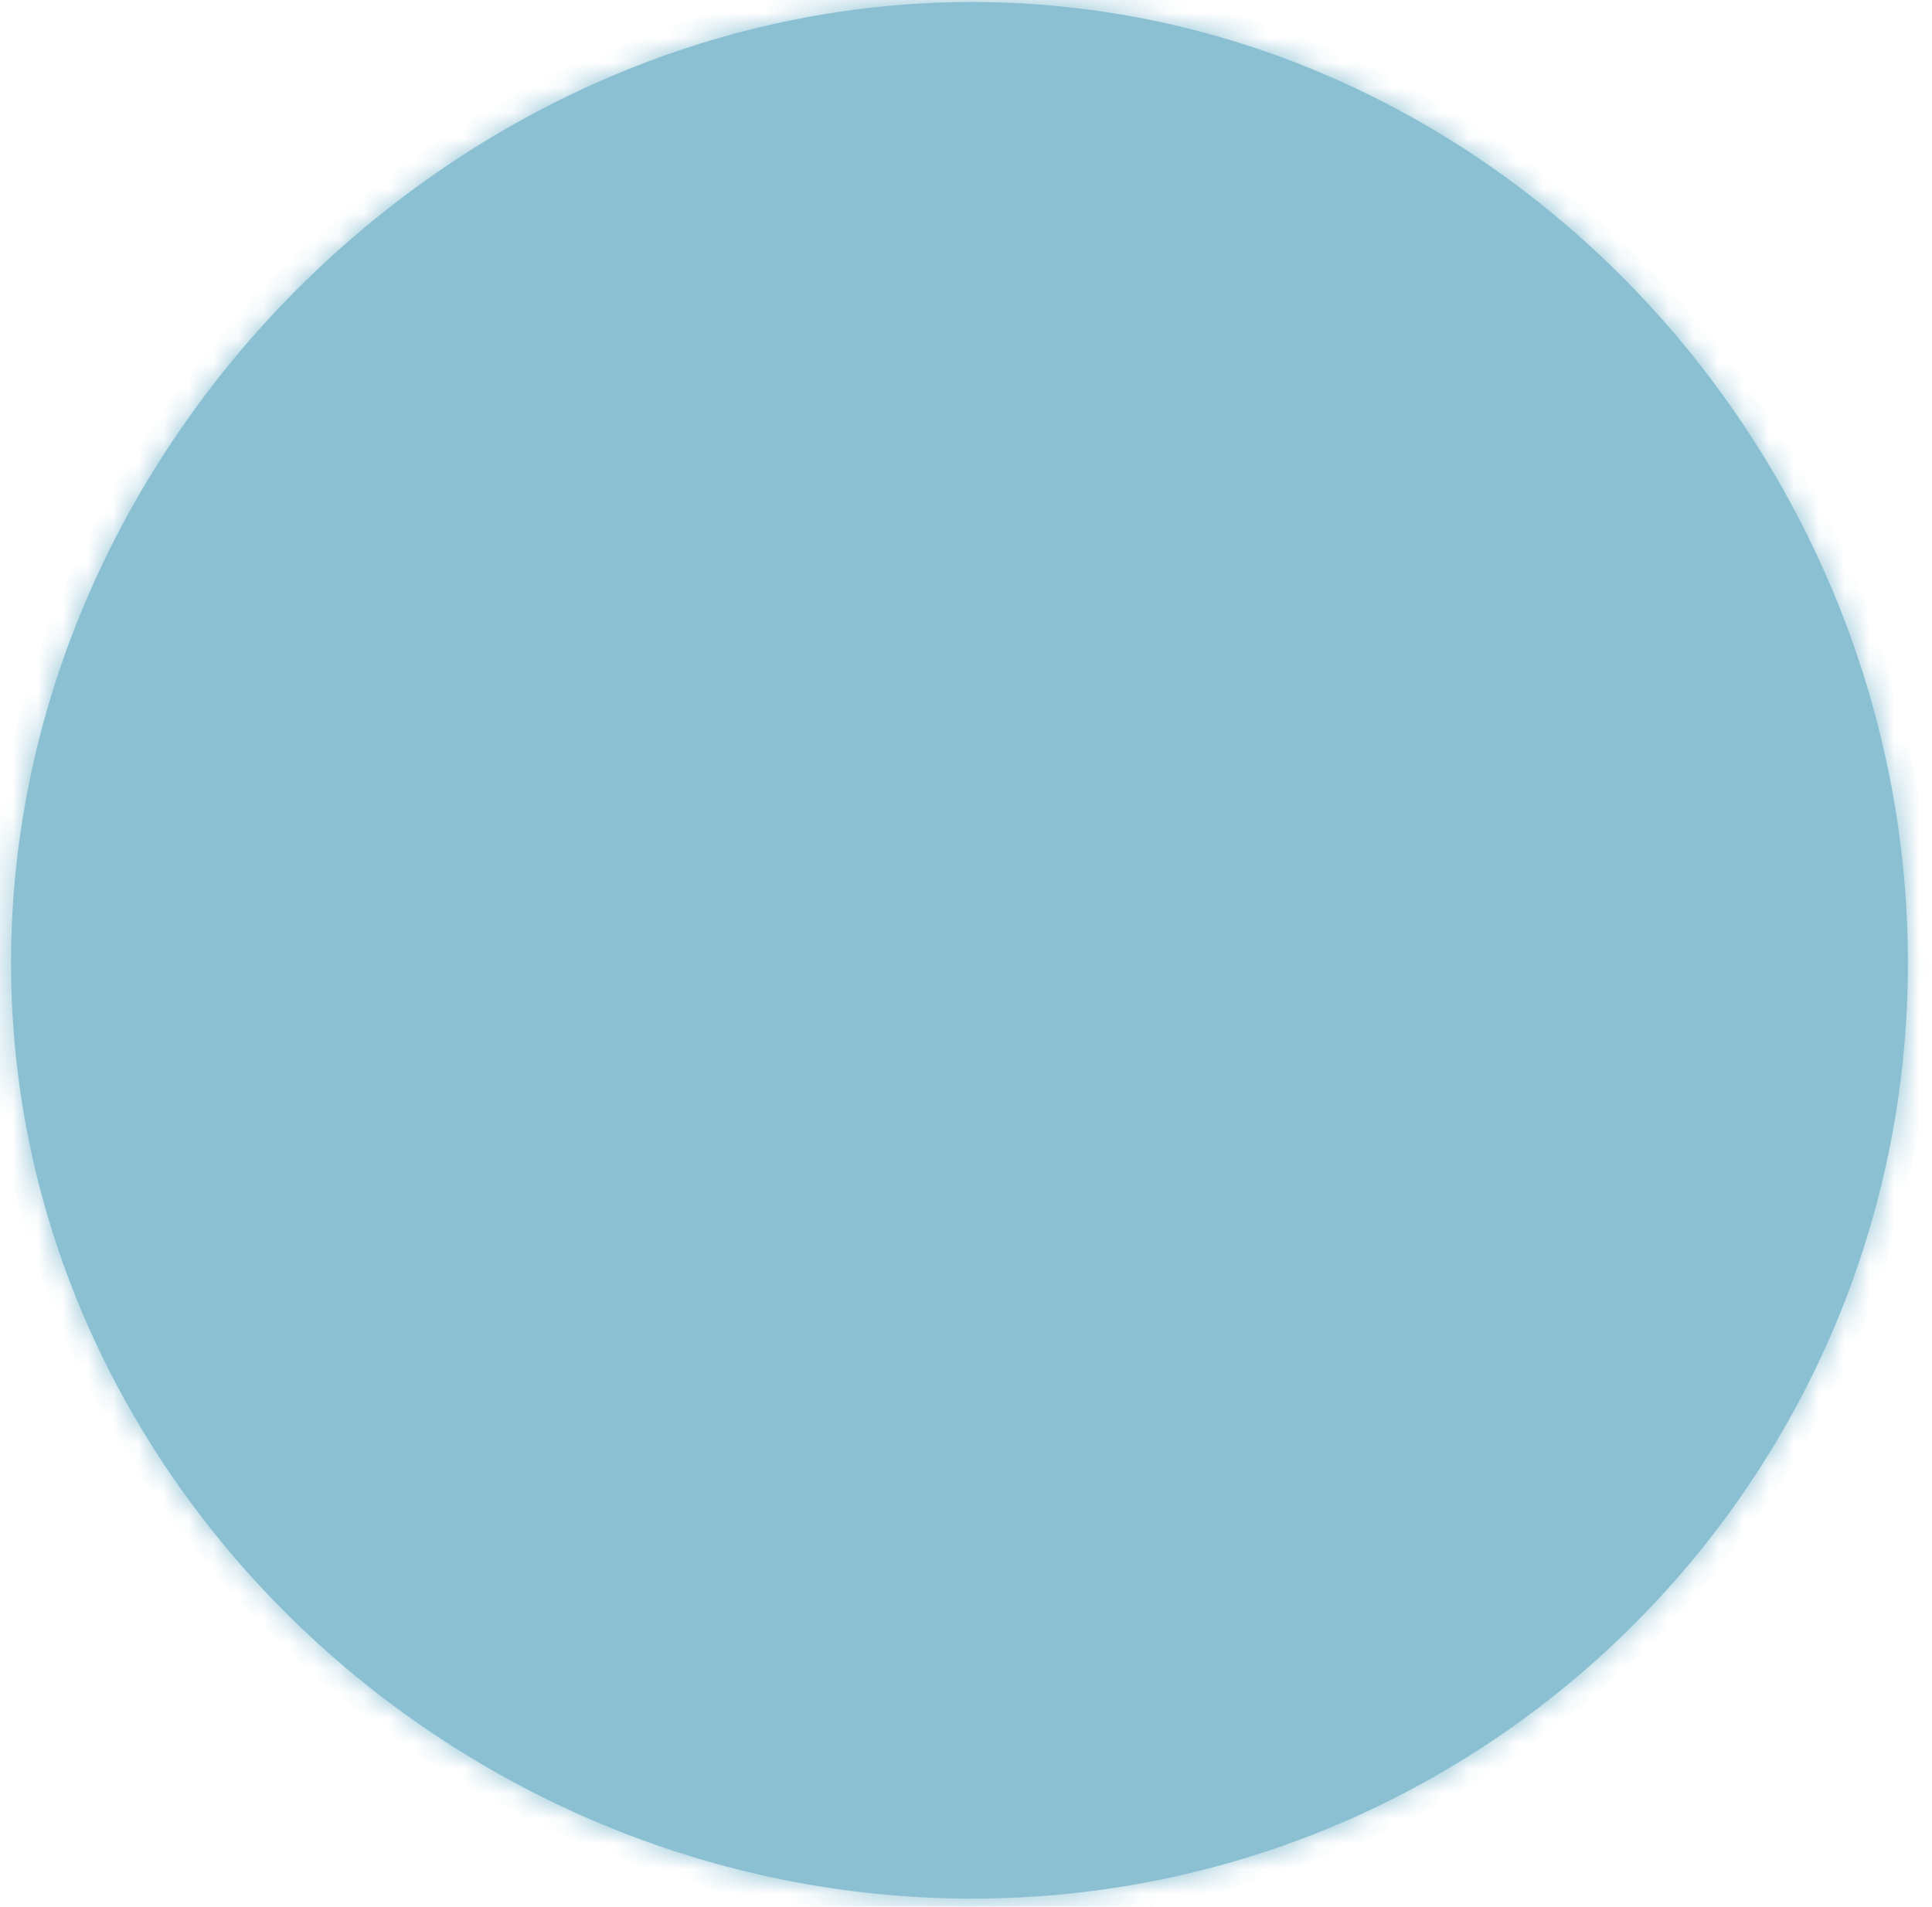 ﻿<?xml version="1.0" encoding="utf-8"?>
<svg version="1.1" xmlns:xlink="http://www.w3.org/1999/xlink" width="77px" height="76px" xmlns="http://www.w3.org/2000/svg">
  <defs>
    <mask fill="white" id="clip217">
      <path d="M 38.74 75.68  C 18.14 75.68  0.44 58.98  0.44 38.38  C 0.44 17.78  18.14 0.08  38.74 0.08  C 59.34 0.08  76.04 17.78  76.04 38.38  C 76.04 58.98  59.34 75.68  38.74 75.68  Z " fill-rule="evenodd" />
    </mask>
  </defs>
  <g transform="matrix(1 0 0 1 -1137 -4950 )">
    <path d="M 38.74 75.68  C 18.14 75.68  0.44 58.98  0.44 38.38  C 0.44 17.78  18.14 0.08  38.74 0.08  C 59.34 0.08  76.04 17.78  76.04 38.38  C 76.04 58.98  59.34 75.68  38.74 75.68  Z " fill-rule="nonzero" fill="#8bc0d3" stroke="none" transform="matrix(1 0 0 1 1137 4950 )" />
    <path d="M 38.74 75.68  C 18.14 75.68  0.44 58.98  0.44 38.38  C 0.44 17.78  18.14 0.08  38.74 0.08  C 59.34 0.08  76.04 17.78  76.04 38.38  C 76.04 58.98  59.34 75.68  38.74 75.68  Z " stroke-width="2" stroke="#8bc0d3" fill="none" transform="matrix(1 0 0 1 1137 4950 )" mask="url(#clip217)" />
  </g>
</svg>